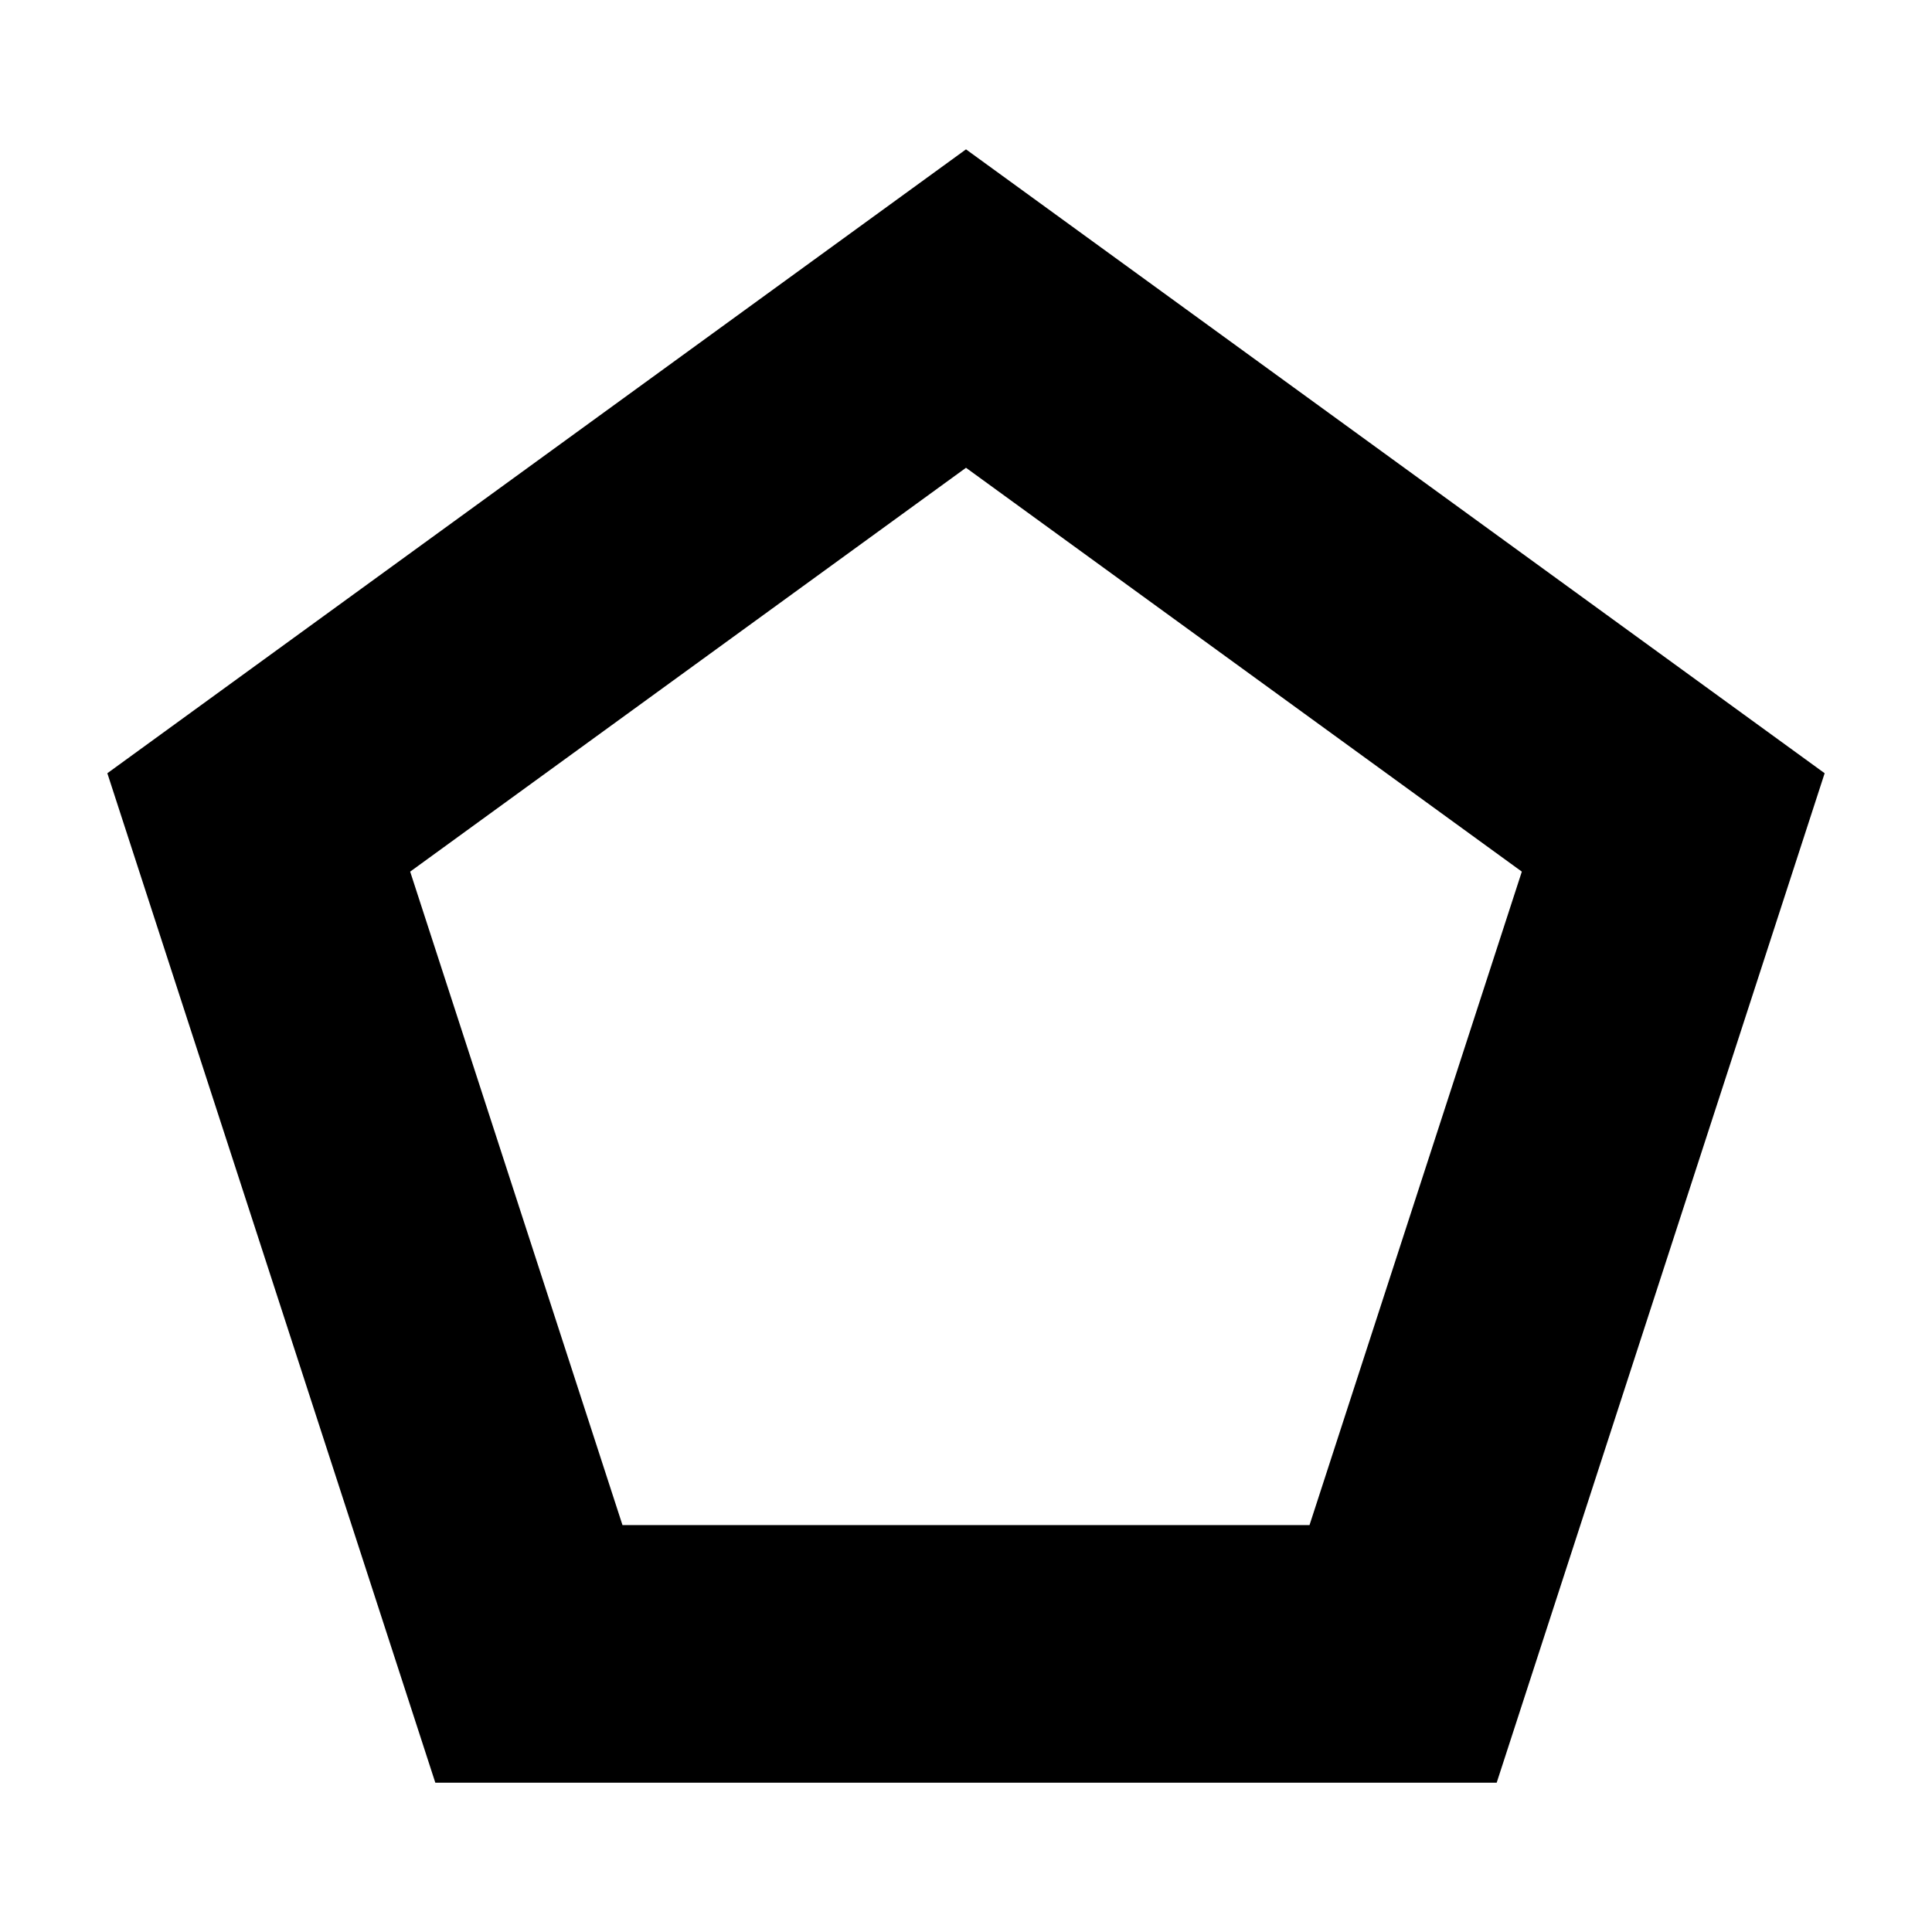 <svg width="45" height="45" version="1.1" viewBox="0 0 45 45" xmlns="http://www.w3.org/2000/svg">
 <path transform="scale(1,-1)" d="m22.5-7.187-16.473-11.969l6.292-19.366 20.362-1e-6 6.292 19.366z" color="#000000" color-rendering="auto" fill="none" image-rendering="auto" shape-rendering="auto" solid-color="#000000" stroke="#000" stroke-linecap="square" stroke-miterlimit="10" stroke-width="6" style="isolation:auto;mix-blend-mode:normal"/>
</svg>
